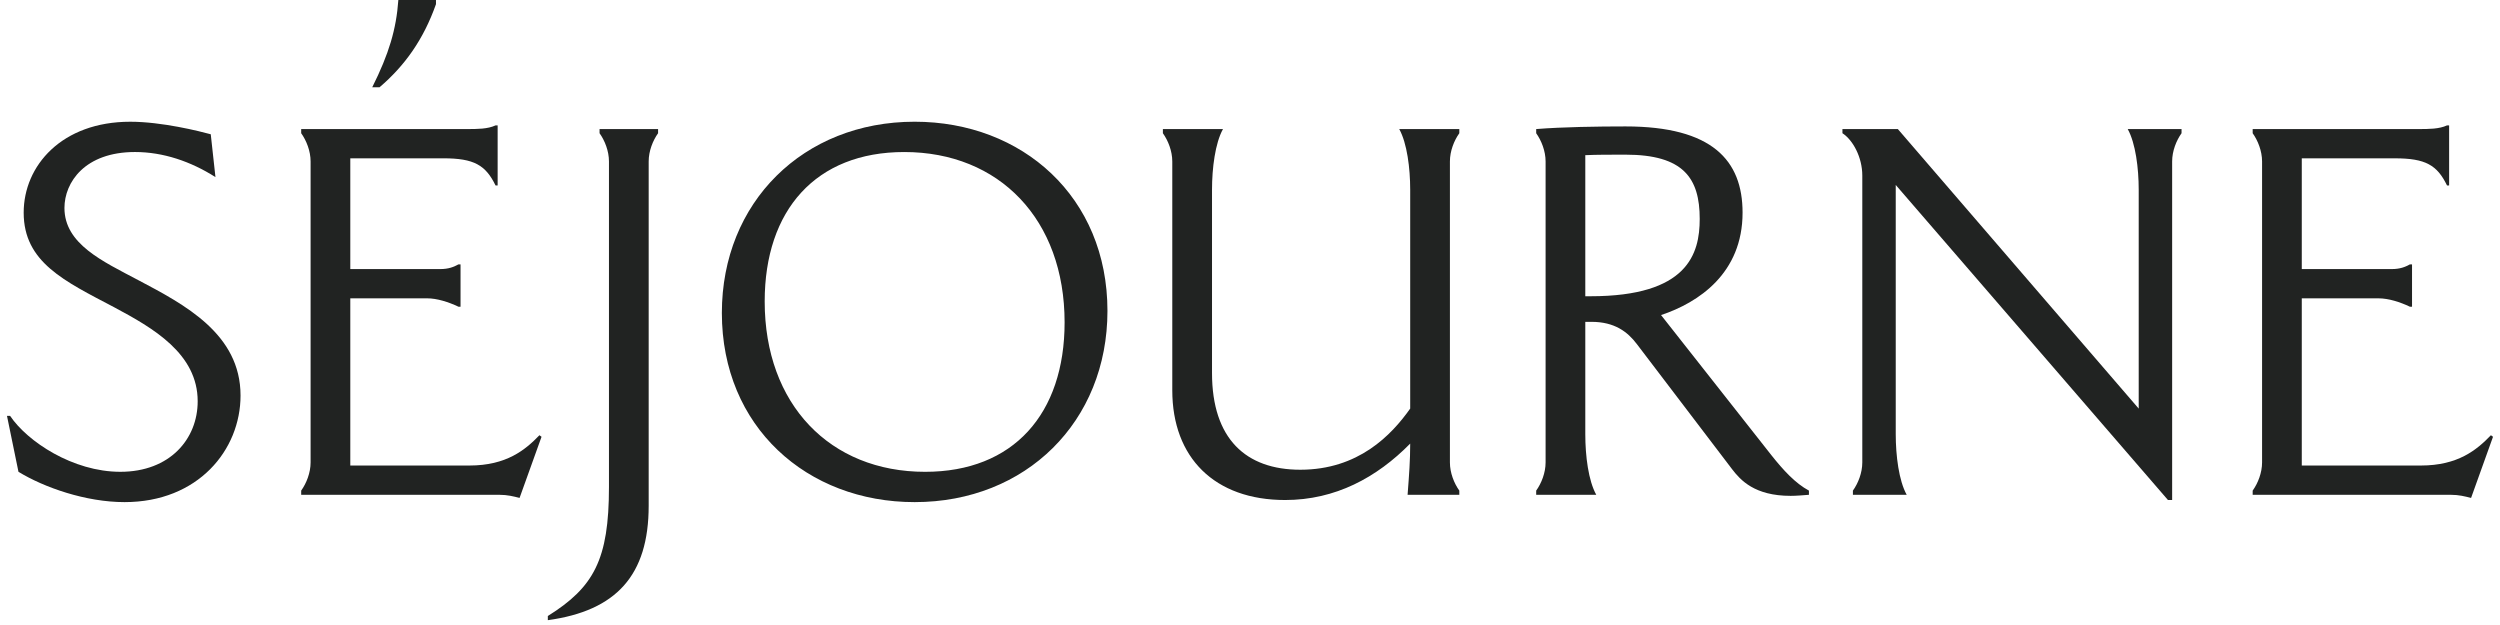 <svg width="176" height="44" viewBox="0 0 176 44" fill="none" xmlns="http://www.w3.org/2000/svg">
<path d="M15.168 12.469C13.439 11.367 11.489 10.702 9.504 10.702C5.973 10.702 4.537 12.838 4.537 14.64C4.537 17.177 7.223 18.391 9.724 19.716C12.998 21.445 16.934 23.504 16.934 27.846C16.934 31.671 13.953 35.349 8.767 35.349C6.045 35.349 3.103 34.319 1.3 33.215L0.492 29.279H0.712C1.926 31.083 5.126 33.215 8.473 33.215C11.968 33.215 13.917 30.898 13.917 28.25C13.917 24.901 10.79 23.099 8.031 21.628C4.537 19.788 1.667 18.465 1.667 14.971C1.667 11.66 4.354 8.57 9.171 8.57C11.379 8.57 14.028 9.231 14.837 9.452L15.168 12.469Z" fill="#212322"/>
<path d="M26.721 6.142H26.206C27.383 3.788 27.898 2.06 28.044 -3.8147e-06H30.693V0.293C29.811 2.795 28.486 4.635 26.721 6.142ZM38.124 30.75L36.578 35.053C36.137 34.943 35.733 34.834 35.144 34.834H21.204V34.539C21.571 34.025 21.866 33.289 21.866 32.553V11.366C21.866 10.63 21.571 9.895 21.204 9.379V9.086H32.864C33.599 9.086 34.335 9.086 34.887 8.827H35.034V13.057H34.887C34.188 11.624 33.378 11.145 31.209 11.145H24.661V18.943H30.987C31.576 18.943 31.944 18.796 32.275 18.612H32.422V21.592H32.275C31.576 21.261 30.766 21.002 30.067 21.002H24.661V32.773H33.047C35.659 32.773 36.983 31.67 37.977 30.64L38.124 30.75Z" fill="#212322"/>
<path d="M42.209 9.086H46.329V9.379C45.961 9.895 45.667 10.63 45.667 11.366V35.605C45.667 40.5 43.386 42.999 38.567 43.66V43.367C41.805 41.344 42.871 39.395 42.871 34.282V11.366C42.871 10.63 42.577 9.895 42.209 9.379V9.086Z" fill="#212322"/>
<path d="M63.656 10.703C57.44 10.703 53.834 14.787 53.834 21.223C53.834 28.469 58.432 33.216 65.127 33.216C71.343 33.216 74.948 29.134 74.948 22.694C74.948 15.449 70.351 10.703 63.656 10.703ZM64.391 35.349C56.814 35.349 50.819 30.052 50.819 22.033C50.819 14.235 56.556 8.569 64.391 8.569C71.969 8.569 77.965 13.866 77.965 21.885C77.965 29.684 72.226 35.349 64.391 35.349Z" fill="#212322"/>
<path d="M102.074 11.367V32.554C102.074 33.29 102.368 34.025 102.736 34.539V34.834H99.094C99.204 33.4 99.278 32.406 99.278 31.229C96.924 33.621 94.005 35.201 90.474 35.201C85.509 35.201 82.529 32.223 82.529 27.477V11.367C82.529 10.631 82.235 9.895 81.867 9.379V9.087H86.098C85.546 10.079 85.326 11.845 85.326 13.352V26.263C85.326 30.898 87.716 33.069 91.542 33.069C95.624 33.069 97.954 30.64 99.278 28.764V13.352C99.278 11.845 99.057 10.079 98.506 9.087H102.736V9.379C102.368 9.895 102.074 10.631 102.074 11.367Z" fill="#212322"/>
<path d="M119.66 15.411C119.66 12.542 118.52 10.888 114.437 10.888C113.333 10.888 112.414 10.888 111.605 10.924V20.856H111.973C118.814 20.856 119.66 17.877 119.66 15.411ZM127.349 34.539V34.834C126.87 34.87 126.465 34.908 126.061 34.908C123.522 34.908 122.53 33.803 121.94 33.032L115.247 24.239C114.584 23.356 113.665 22.658 112.046 22.658H111.605V30.567C111.605 32.111 111.825 33.841 112.377 34.834H108.148V34.539C108.515 34.026 108.81 33.289 108.81 32.553V11.367C108.81 10.631 108.515 9.896 108.148 9.379V9.086C109.986 8.938 112.489 8.9 114.437 8.9C120.544 8.9 122.677 11.292 122.677 14.97C122.677 19.239 119.587 21.297 116.938 22.181L124.7 32.038C125.546 33.104 126.392 34.026 127.349 34.539Z" fill="#212322"/>
<path d="M153.581 9.086V9.379C153.213 9.895 152.919 10.63 152.919 11.366V35.201H152.625L133.46 13.021V30.567C133.46 32.076 133.68 33.841 134.232 34.834H130.445V34.539C130.813 34.025 131.106 33.289 131.106 32.553V12.359C131.106 11.072 130.445 9.857 129.708 9.379V9.086H133.608L150.565 28.765V13.351C150.565 11.845 150.344 10.078 149.791 9.086H153.581Z" fill="#212322"/>
<path d="M175.508 30.75L173.964 35.054C173.523 34.944 173.118 34.834 172.529 34.834H158.588V34.54C158.956 34.025 159.25 33.29 159.25 32.554V11.367C159.25 10.631 158.956 9.896 158.588 9.379V9.086H170.248C170.984 9.086 171.719 9.086 172.271 8.827H172.418V13.057H172.271C171.573 11.623 170.764 11.146 168.593 11.146H162.045V18.943H168.373C168.961 18.943 169.328 18.796 169.659 18.612H169.807V21.593H169.659C168.961 21.262 168.152 21.003 167.453 21.003H162.045V32.773H170.432C173.044 32.773 174.368 31.671 175.361 30.64L175.508 30.75Z" fill="#212322"/>
</svg>
